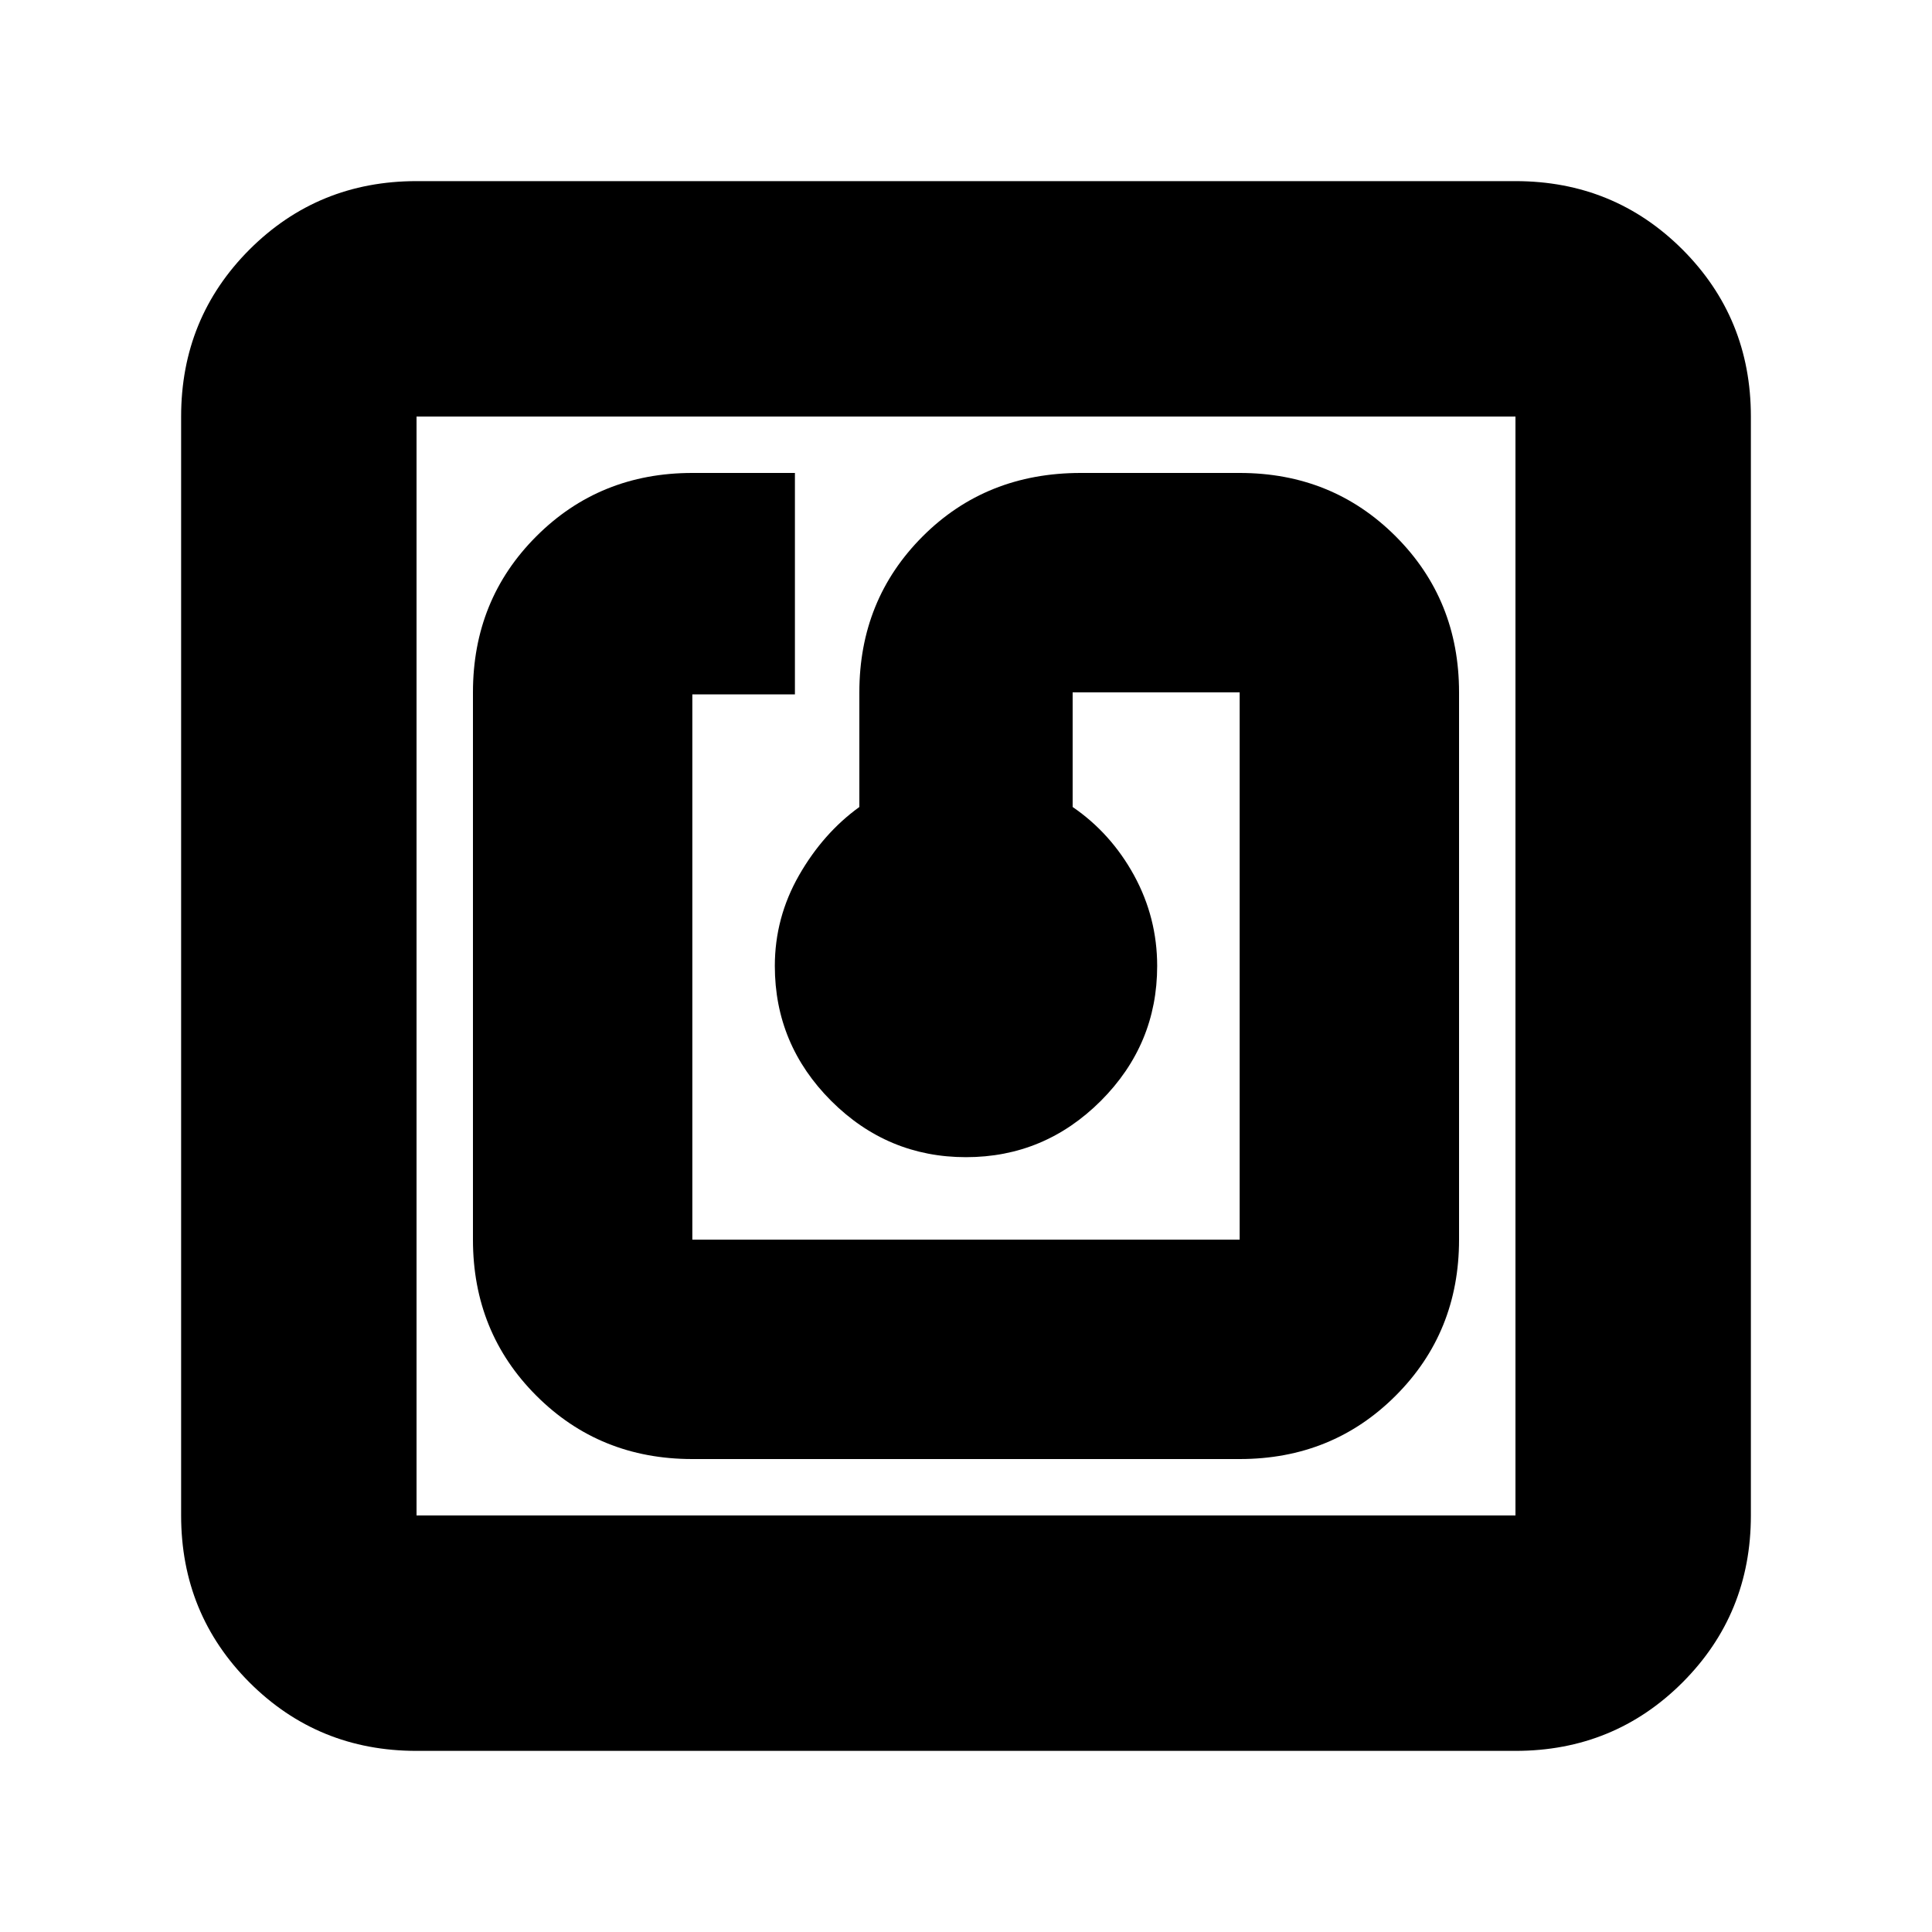 <svg xmlns="http://www.w3.org/2000/svg" height="20" width="20"><path d="M12.833 15.104q.959 0 1.615-.656t.656-1.615V7.167q0-.959-.656-1.615t-1.615-.656h-1.645q-.98 0-1.636.656-.656.656-.656 1.615v1.187q-.375.271-.625.708-.25.438-.25.938 0 .812.583 1.396.584.583 1.396.583.812 0 1.396-.583.583-.584.583-1.396 0-.5-.239-.938-.24-.437-.636-.708V7.167h1.729v5.666H7.167V7.188h1.062V4.896H7.167q-.959 0-1.615.656t-.656 1.615v5.666q0 .959.656 1.615t1.615.656Zm-8.521 3.021q-1.02 0-1.729-.708-.708-.709-.708-1.729V4.312q0-1.02.708-1.729.709-.708 1.729-.708h11.376q1.02 0 1.729.708.708.709.708 1.729v11.376q0 1.02-.708 1.729-.709.708-1.729.708Zm0-2.437h11.376V4.312H4.312v11.376Zm0-11.376v11.376V4.312Z"/></svg>
